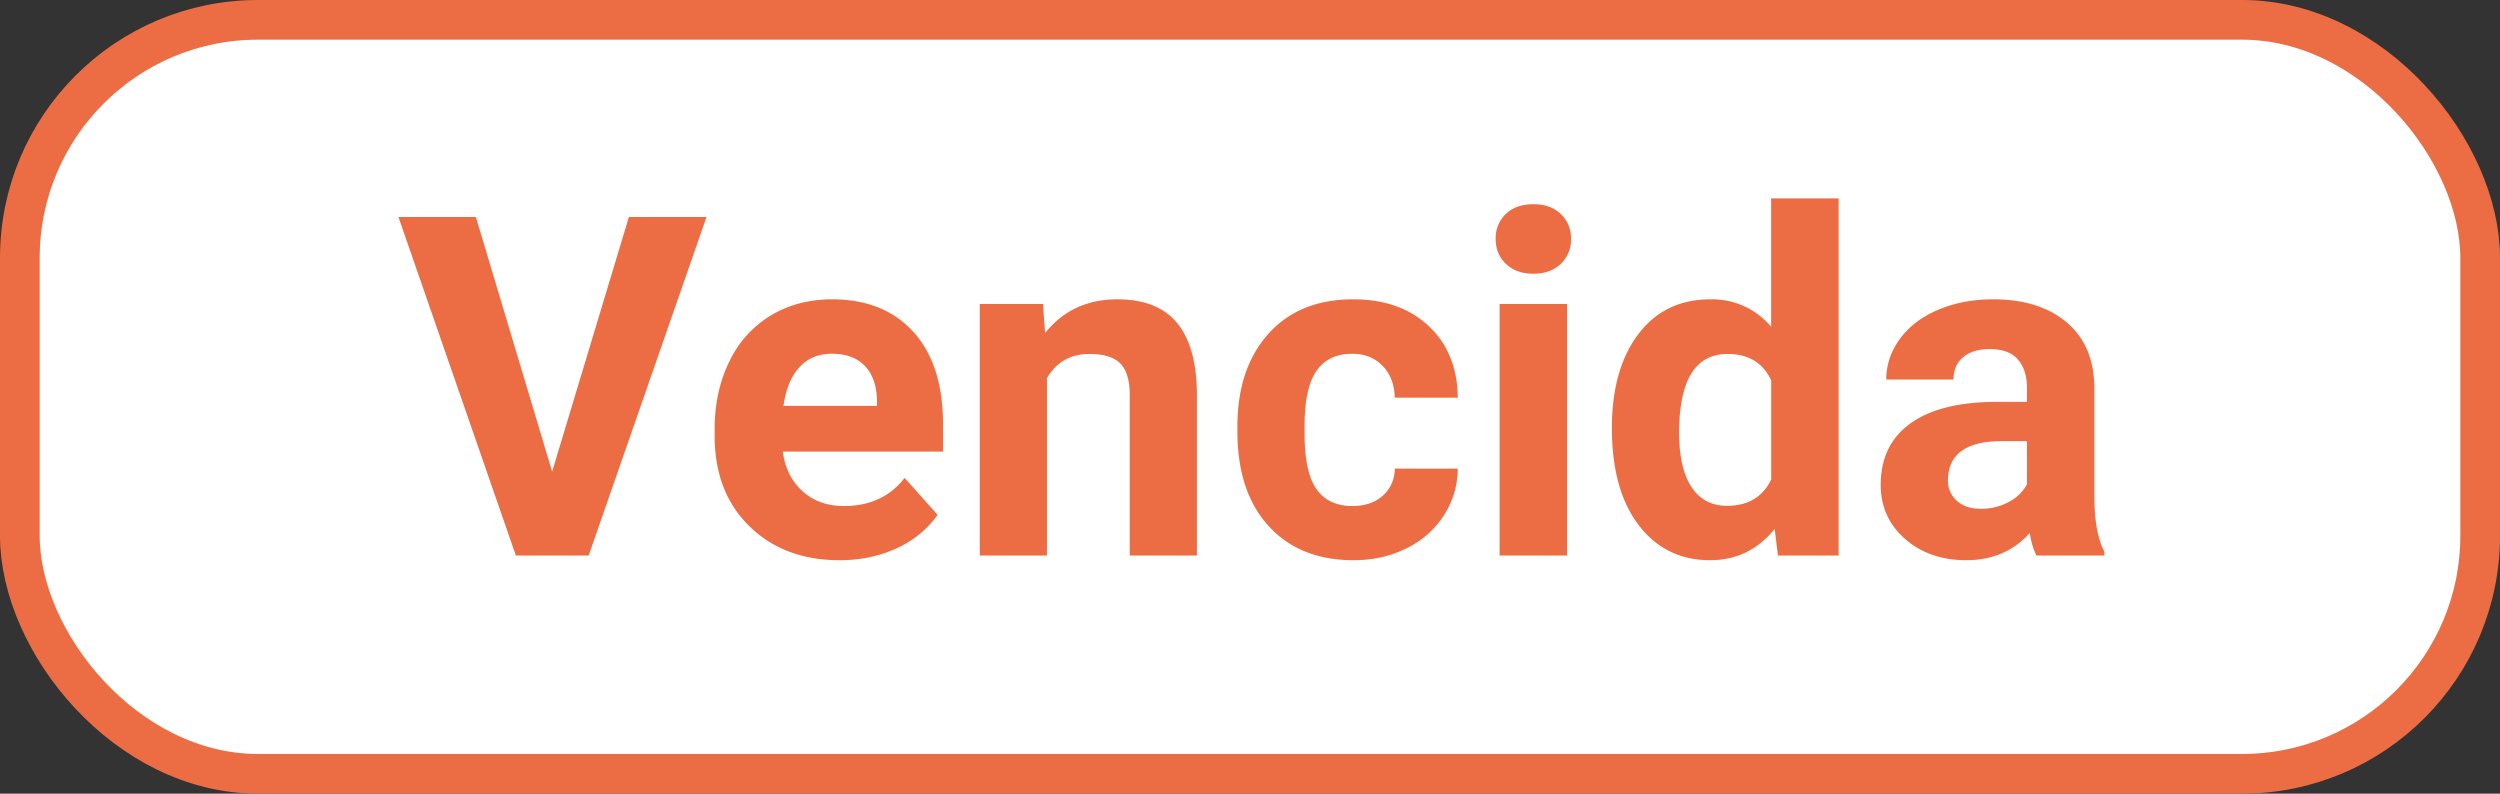 <svg width='63' height='20' viewBox='0 0 63 20' xmlns='http://www.w3.org/2000/svg'>
  <rect x="0" y="0" width="63" height="20" fill="#333333" stroke="none"/>
  <g fill='none' fill-rule='evenodd'>
    <rect stroke='#EC6D44' fill='#FFF' x='.5' y='.5' width='62' height='19' rx='6' />
    <path
      d='m14.834 14 2.97-8.531h-1.956l-1.934 6.416-1.922-6.416h-1.951L13 14h1.834zm6.322.117c.528 0 1.008-.1 1.442-.302a2.542 2.542 0 0 0 1.03-.84l-.831-.932c-.367.473-.877.709-1.53.709-.421 0-.77-.125-1.045-.375-.276-.25-.44-.582-.495-.996h4.037v-.692c0-1.003-.25-1.779-.747-2.326-.498-.547-1.181-.82-2.048-.82-.578 0-1.093.136-1.544.407a2.71 2.71 0 0 0-1.046 1.16c-.246.502-.37 1.072-.37 1.708v.164c0 .95.293 1.71.877 2.28.584.57 1.34.855 2.27.855zm.944-3.89h-2.356c.059-.422.193-.747.402-.973.208-.227.481-.34.817-.34.36 0 .637.103.832.308.195.205.297.495.305.87v.135zM26.383 14V9.53c.238-.407.596-.61 1.072-.61.363 0 .623.081.78.243.156.162.234.423.234.782V14h1.693V9.904c-.008-.785-.176-1.375-.504-1.77-.328-.394-.828-.591-1.5-.591-.762 0-1.369.283-1.822.85l-.053-.733H24.69V14h1.694zm7.728.117c.485 0 .927-.098 1.327-.296.4-.197.716-.474.947-.832.23-.357.347-.75.351-1.18h-1.588a.903.903 0 0 1-.304.685c-.196.172-.45.258-.762.258-.406 0-.709-.143-.908-.428-.2-.285-.299-.754-.299-1.406v-.176c0-.644.1-1.11.302-1.397.2-.287.499-.43.893-.43.32 0 .578.102.774.307.195.205.297.471.304.8h1.588c-.007-.75-.25-1.351-.73-1.802-.478-.451-1.113-.677-1.906-.677-.907 0-1.62.291-2.14.873-.519.582-.778 1.361-.778 2.338v.111c0 1.016.261 1.812.785 2.388.523.576 1.238.864 2.144.864zm4.53-7.219c.285 0 .514-.082.688-.246a.831.831 0 0 0 .26-.632.83.83 0 0 0-.257-.627c-.172-.164-.402-.247-.691-.247-.293 0-.525.083-.695.247a.834.834 0 0 0-.255.627c0 .257.087.468.261.632.174.164.403.246.689.246zM39.49 14V7.66h-1.7V14h1.7zm3.603.117c.664 0 1.207-.263 1.629-.79l.082.673h1.529V5h-1.7v3.234a1.942 1.942 0 0 0-1.529-.691c-.77 0-1.376.293-1.819.879-.443.586-.665 1.373-.665 2.361 0 1.047.226 1.864.677 2.452.451.588 1.05.882 1.796.882zm.433-1.37c-.394 0-.695-.16-.902-.476-.207-.316-.31-.771-.31-1.365 0-1.324.408-1.986 1.224-1.986.52 0 .885.22 1.096.662v2.502c-.215.441-.584.662-1.108.662zm6.024 1.37c.656 0 1.19-.228 1.6-.685.035.226.091.416.17.568h1.71v-.1c-.164-.308-.248-.763-.252-1.365V9.787c0-.71-.23-1.263-.688-1.655-.46-.393-1.08-.589-1.86-.589-.516 0-.981.089-1.395.267-.414.177-.734.422-.961.735-.227.312-.34.652-.34 1.02h1.694c0-.239.08-.426.243-.563.162-.137.385-.205.67-.205.325 0 .562.088.712.264.15.175.226.41.226.703v.363h-.78c-.94.004-1.66.185-2.158.545-.498.36-.747.875-.747 1.547 0 .547.204 1 .612 1.36.408.358.923.538 1.544.538zm.369-1.295c-.258 0-.461-.068-.61-.205a.678.678 0 0 1-.222-.521l.006-.1c.054-.586.506-.879 1.353-.879h.633v1.09a1.097 1.097 0 0 1-.469.448c-.21.112-.441.167-.691.167z'
      fill='#EC6D44' fill-rule='nonzero' />
  </g>
</svg>

